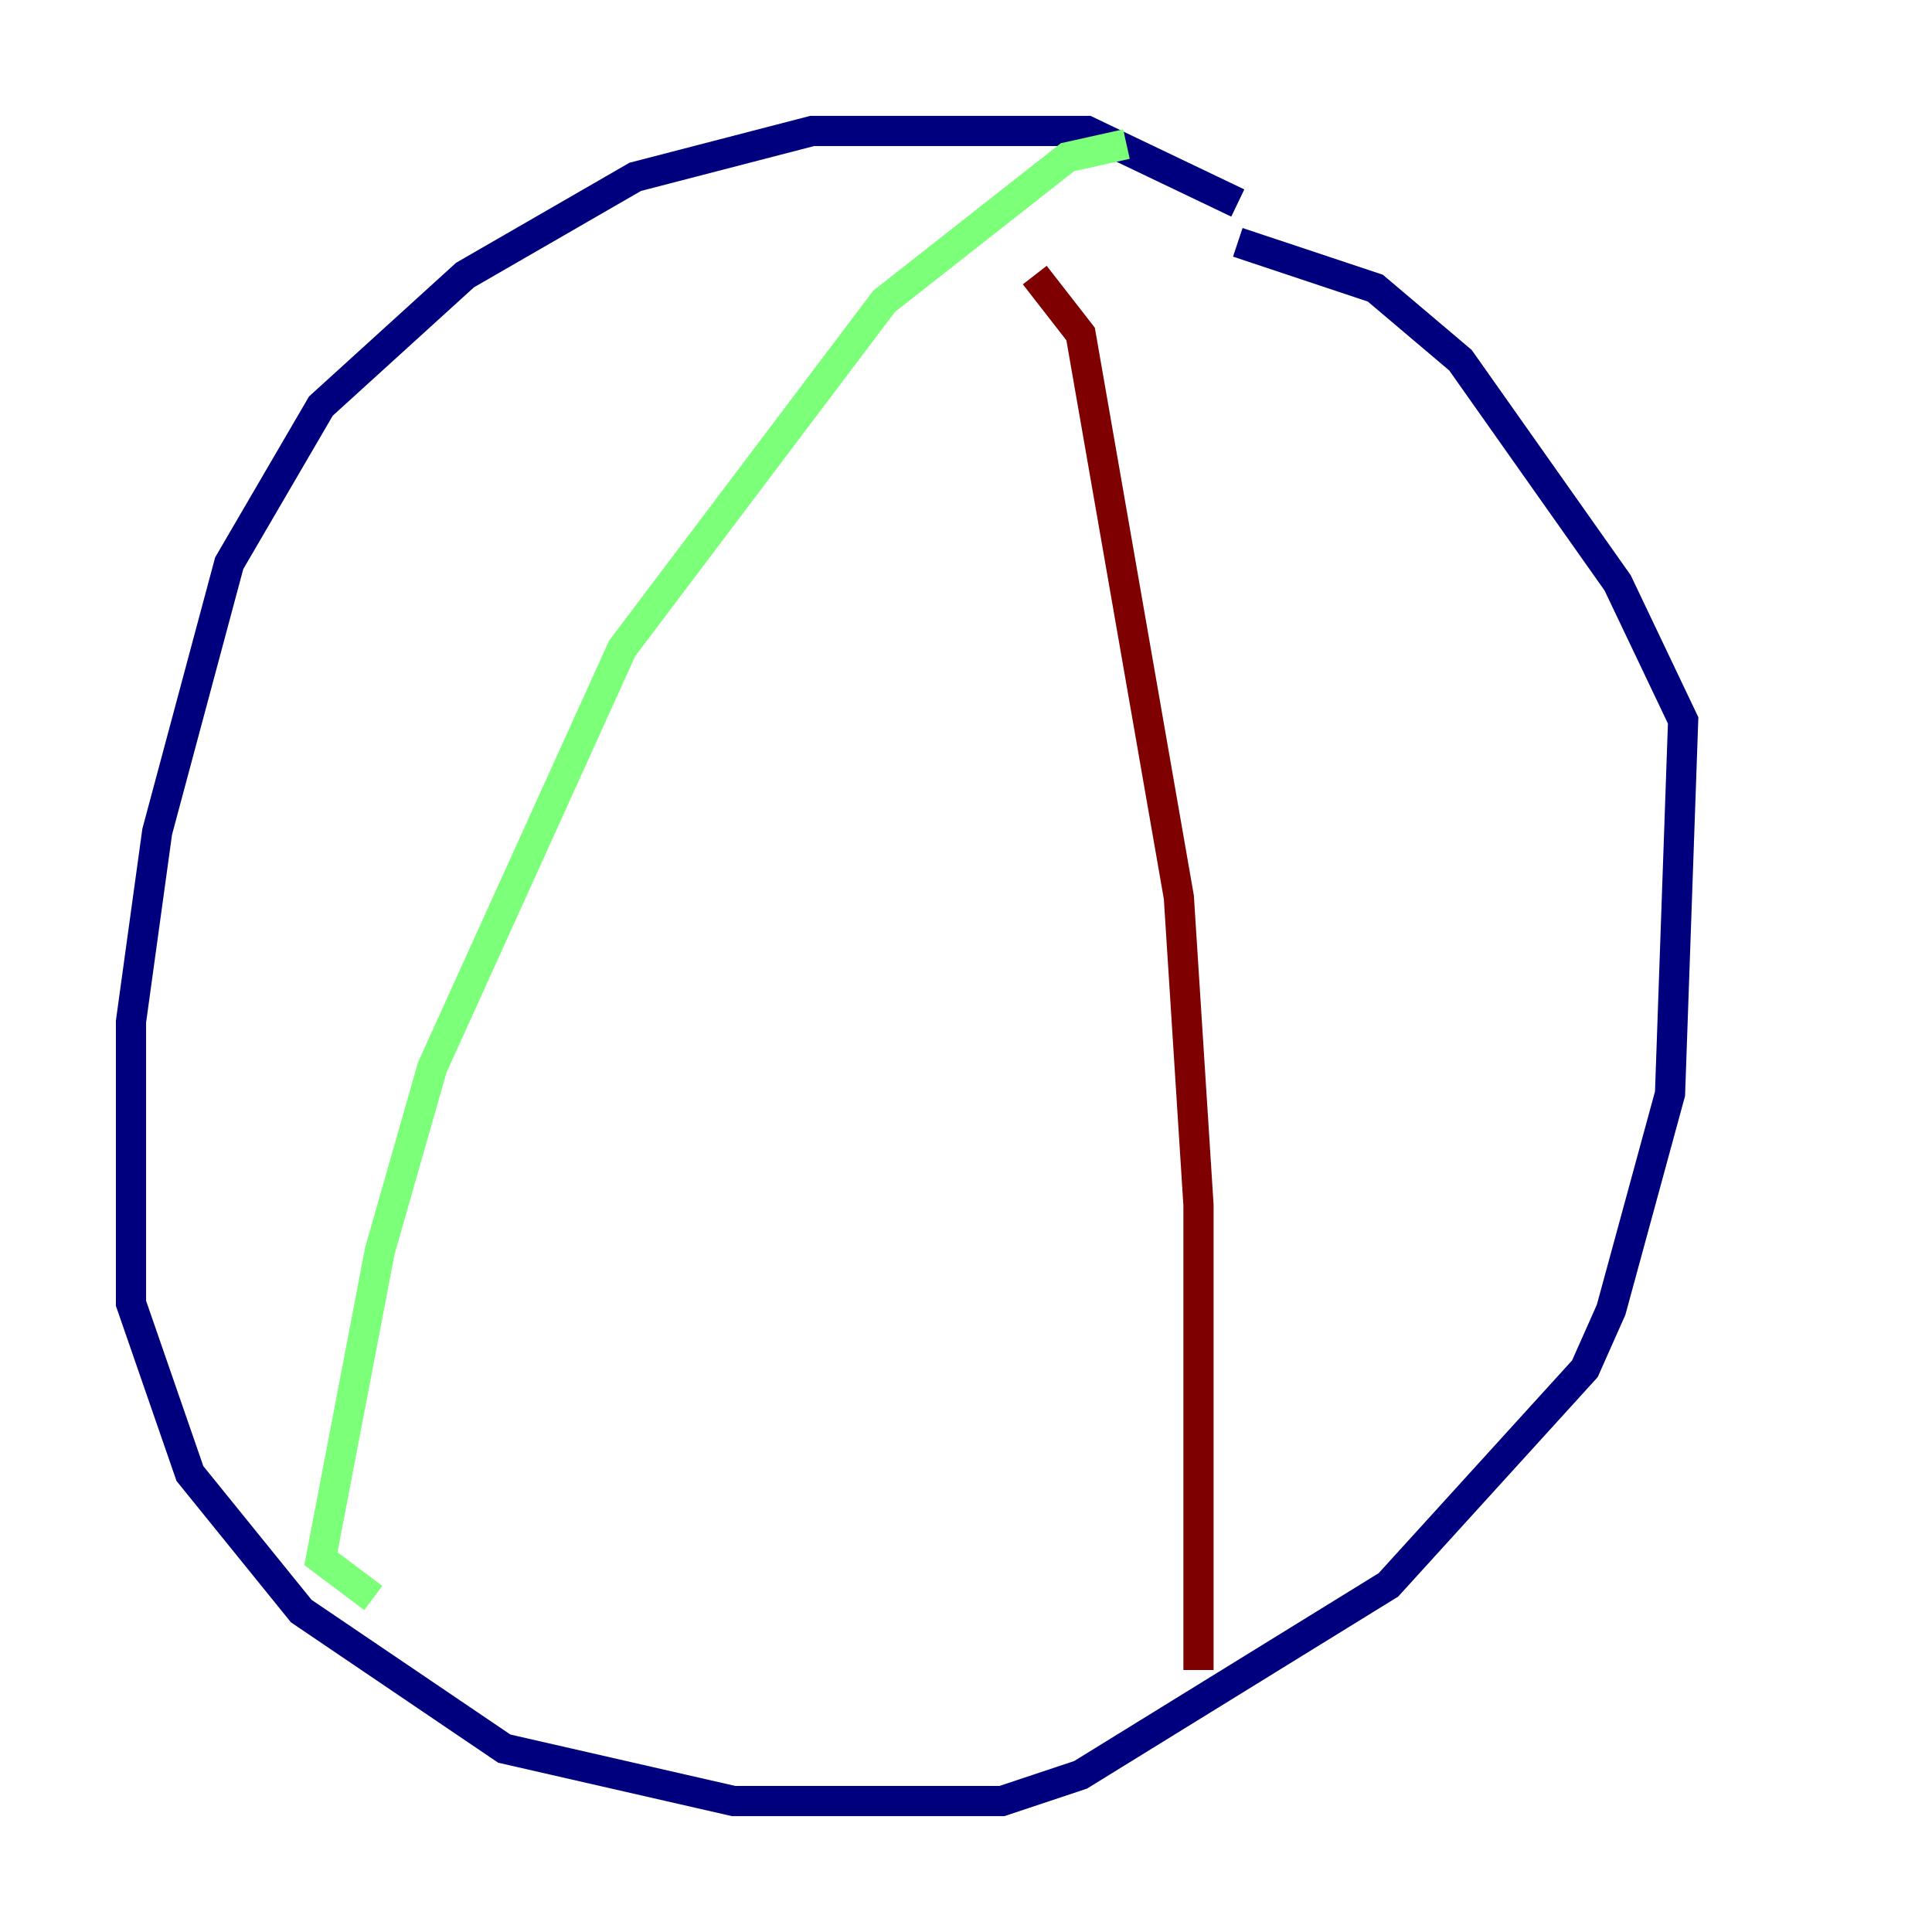 <?xml version="1.0" encoding="utf-8" ?>
<svg baseProfile="tiny" height="128" version="1.2" viewBox="0,0,128,128" width="128" xmlns="http://www.w3.org/2000/svg" xmlns:ev="http://www.w3.org/2001/xml-events" xmlns:xlink="http://www.w3.org/1999/xlink"><defs /><polyline fill="none" points="82.007,13.451 72.027,8.678 53.803,8.678 42.088,11.715 30.807,18.224 21.261,26.902 15.186,37.315 10.414,55.105 8.678,67.688 8.678,86.346 12.583,97.627 19.959,106.739 33.41,115.851 48.597,119.322 66.386,119.322 71.593,117.586 91.986,105.003 105.003,90.685 106.739,86.78 110.644,72.461 111.512,47.729 107.173,38.617 96.759,23.864 91.119,19.091 82.007,16.054" stroke="#00007f" stroke-width="2" /><polyline fill="none" points="74.63,9.546 70.725,10.414 58.576,19.959 41.22,42.956 28.637,70.725 25.166,82.875 21.261,103.268 24.732,105.871" stroke="#7cff79" stroke-width="2" /><polyline fill="none" points="68.556,18.224 71.593,22.129 78.102,59.444 79.403,79.837 79.403,110.644" stroke="#7f0000" stroke-width="2" /></svg>